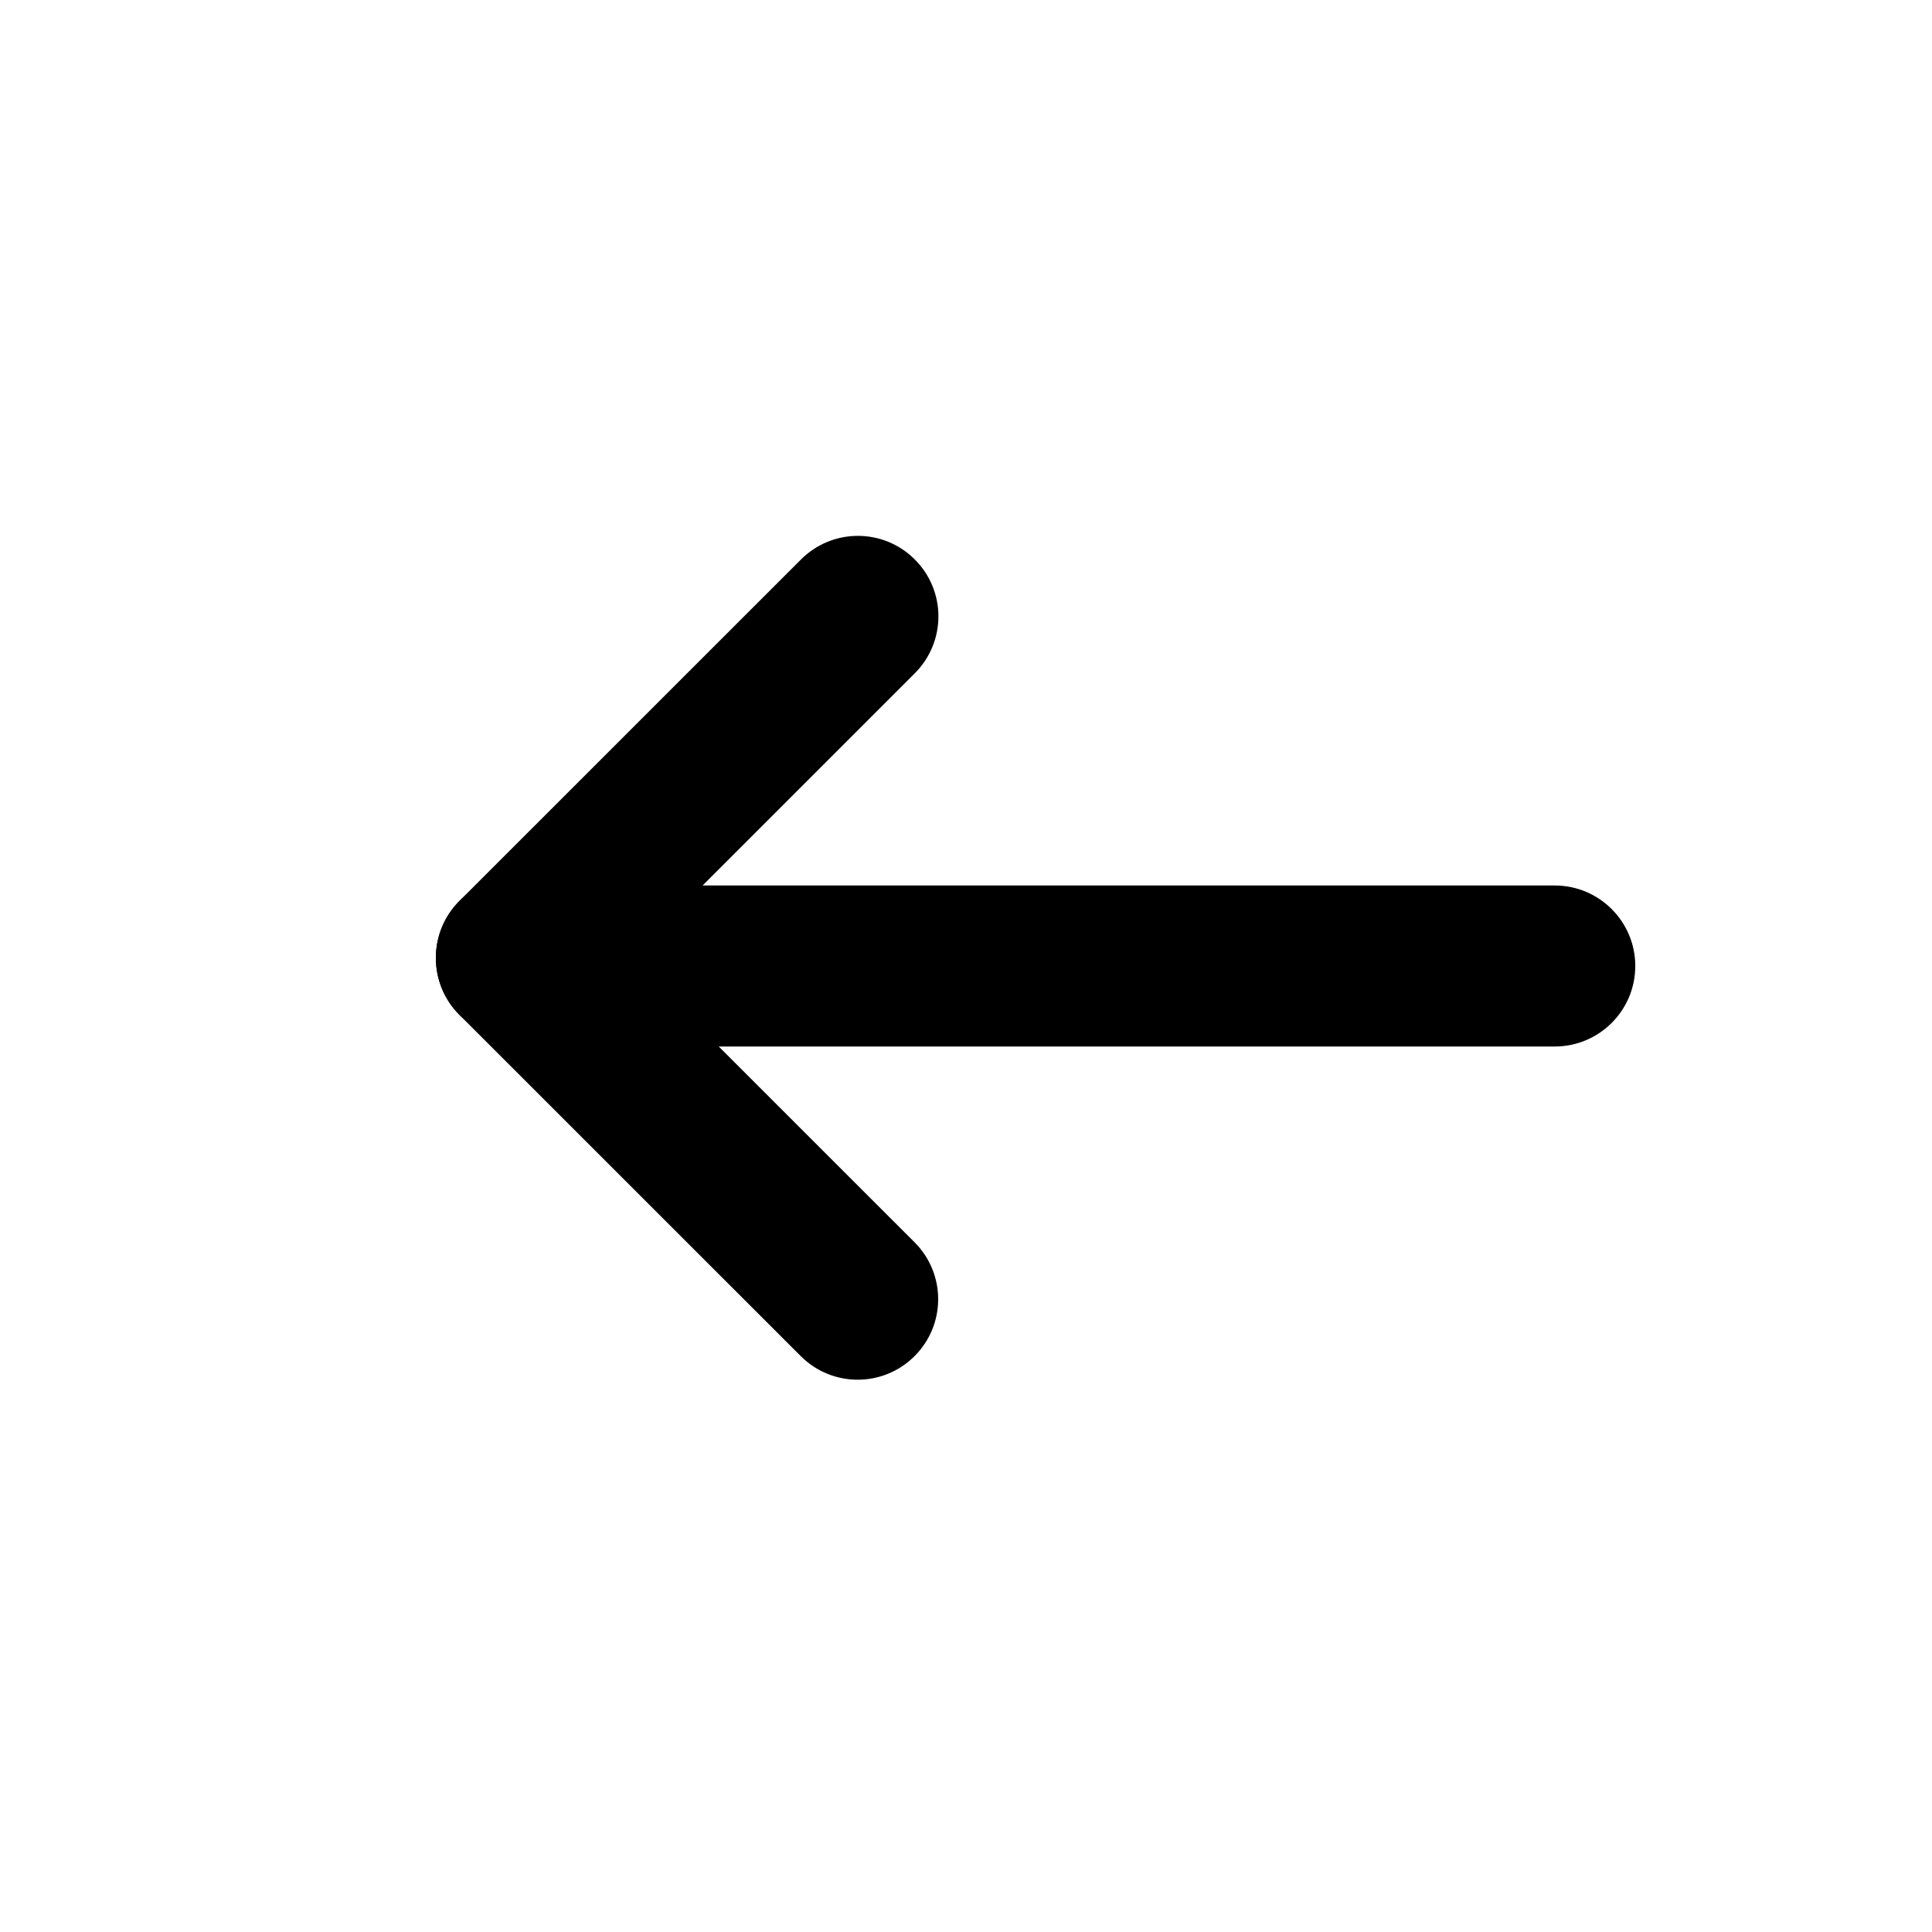 <svg width="24" height="24" viewBox="0 0 24 24" fill="currentColor" xmlns="http://www.w3.org/2000/svg">
<path d="M6.314 12C6.314 12.552 6.761 13 7.314 13H19.314C19.866 13 20.314 12.552 20.314 12C20.314 11.448 19.866 11 19.314 11H7.314C6.761 11 6.314 11.448 6.314 12Z" fill="black"/>
<path d="M5.707 12.607C6.098 12.997 6.731 12.997 7.121 12.607L11.364 8.364C11.755 7.973 11.755 7.34 11.364 6.95C10.974 6.559 10.341 6.559 9.95 6.95L5.707 11.192C5.317 11.583 5.317 12.216 5.707 12.607Z" fill="black"/>
<path d="M5.707 11.192C5.317 11.583 5.317 12.216 5.707 12.607L9.947 16.846C10.338 17.237 10.971 17.237 11.361 16.846C11.752 16.456 11.752 15.823 11.361 15.432L7.121 11.193C6.731 10.802 6.098 10.802 5.707 11.192Z" fill="black"/>
</svg>
